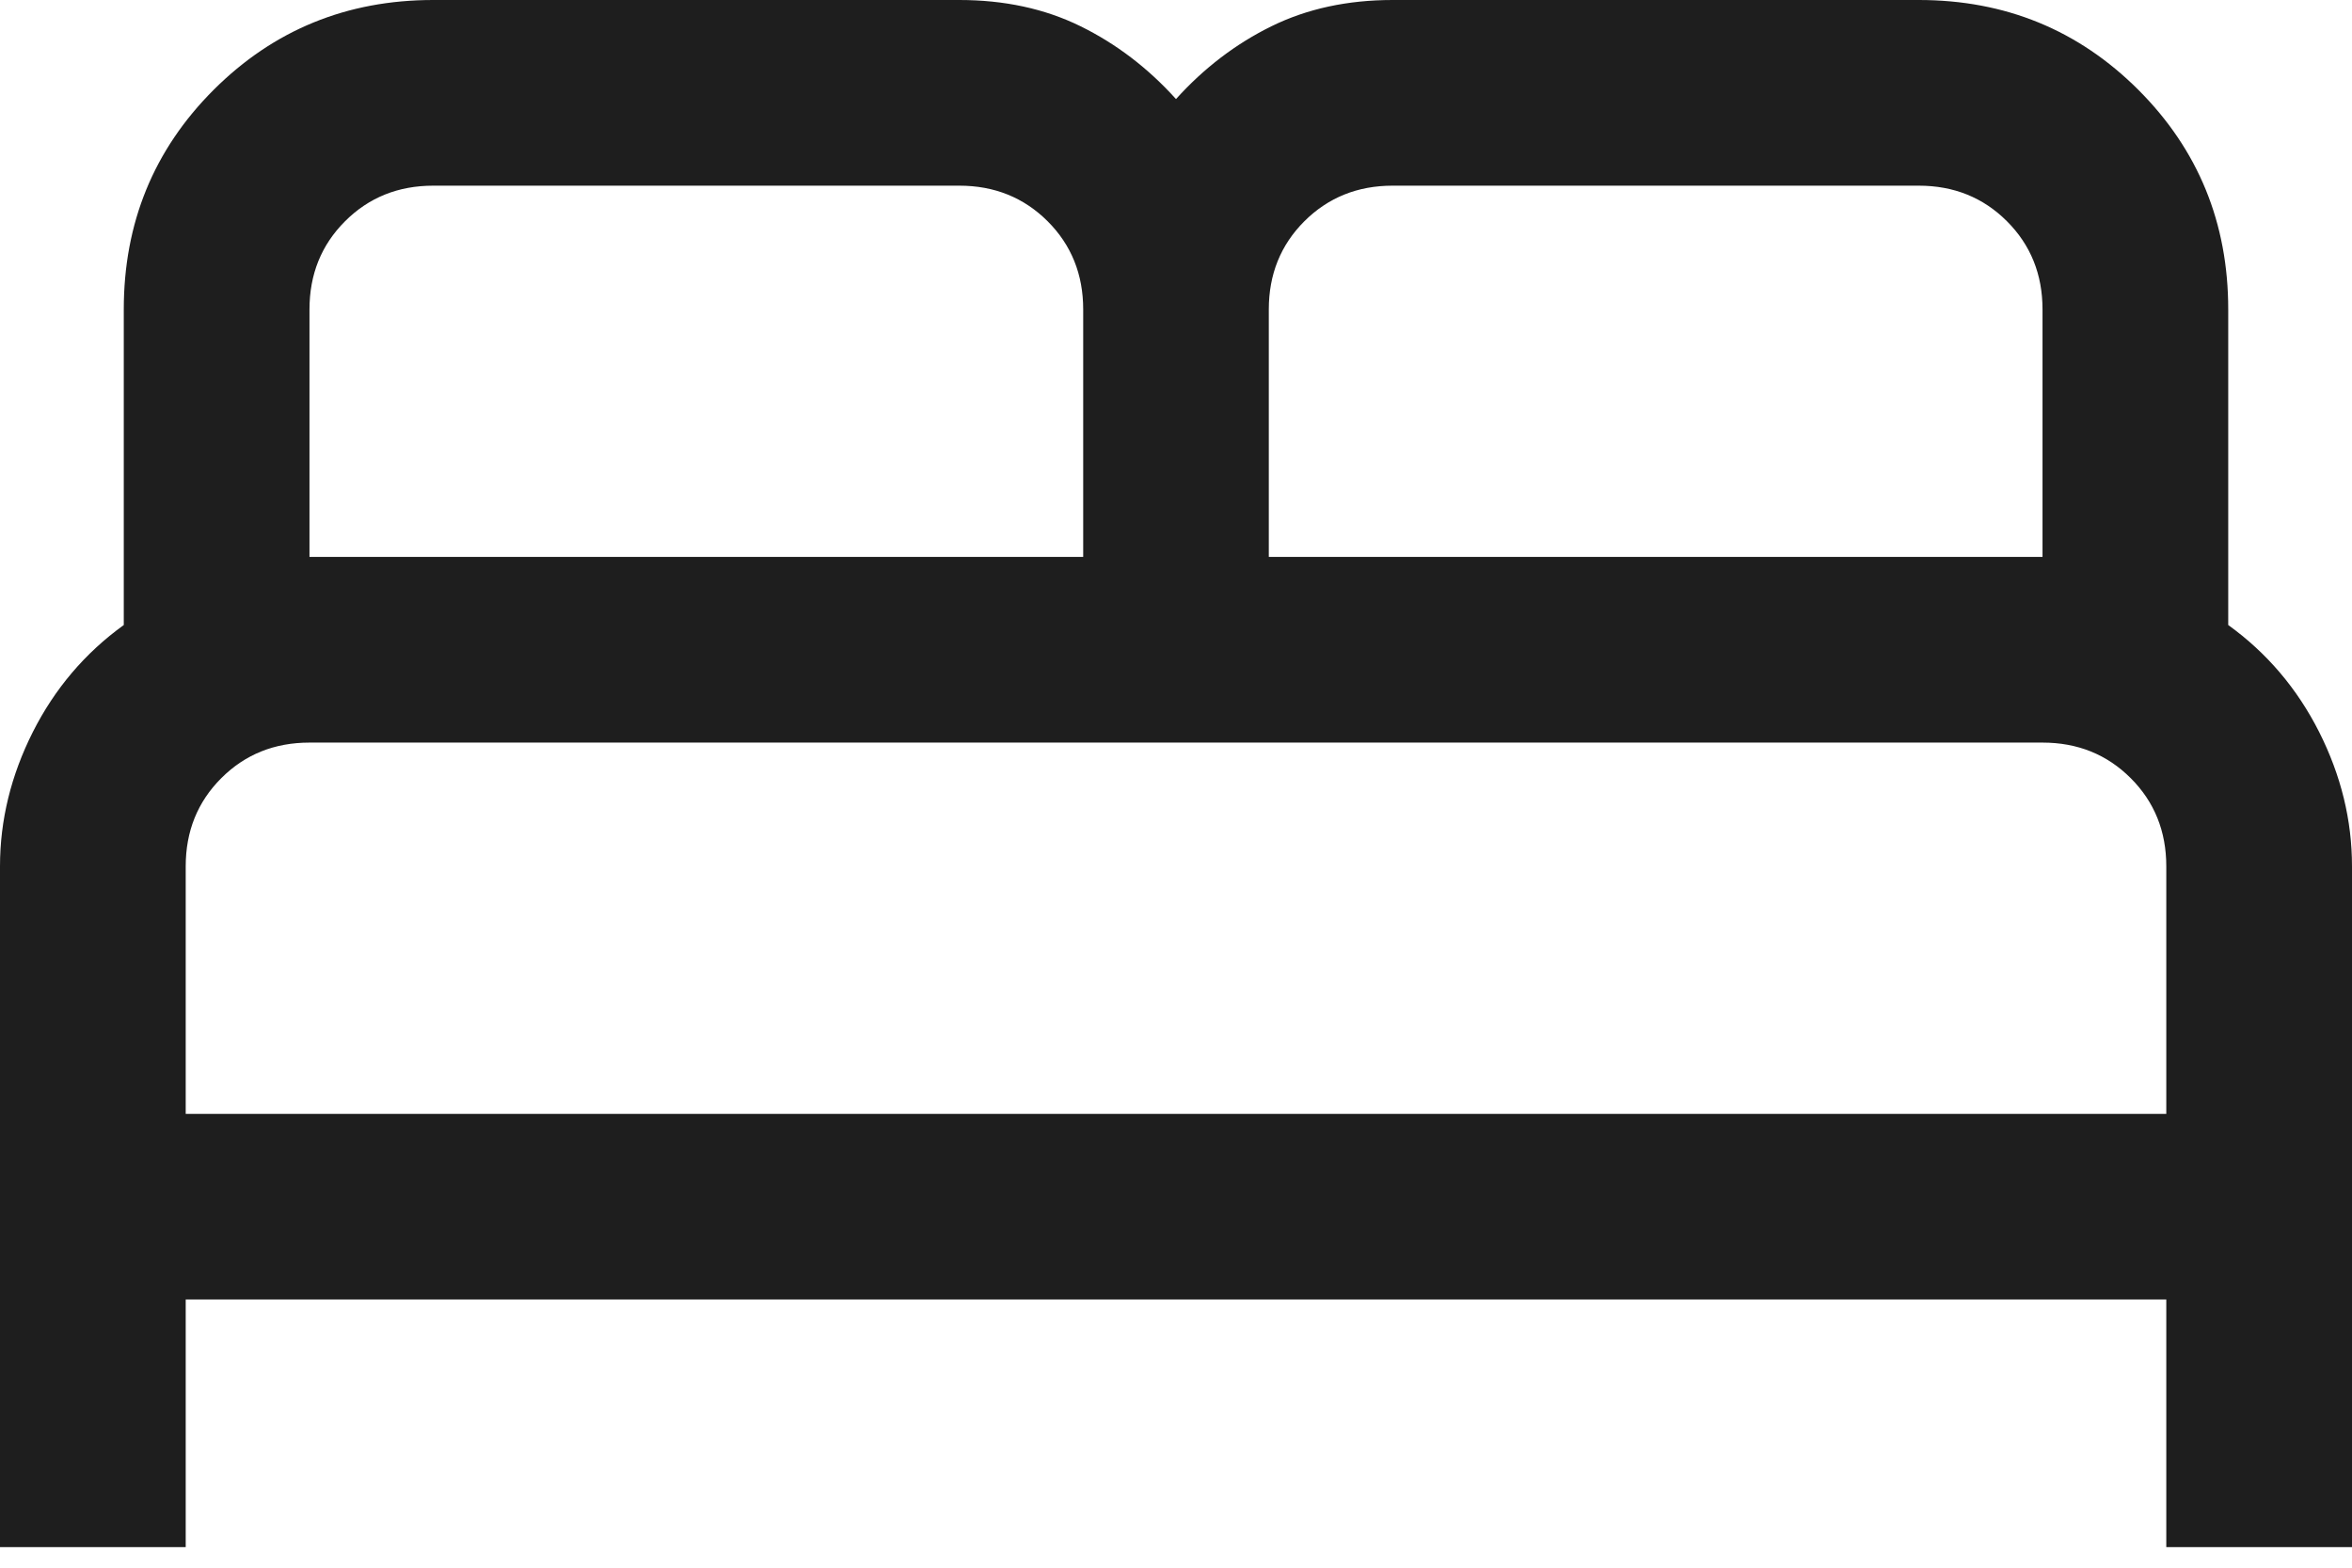 <svg width="24" height="16" viewBox="0 0 24 16" fill="none" xmlns="http://www.w3.org/2000/svg">
<path d="M0 15.79V8.842C0 8.371 0.112 7.914 0.335 7.471C0.559 7.028 0.868 6.664 1.263 6.379V3.158C1.263 2.275 1.569 1.528 2.18 0.917C2.792 0.306 3.539 0 4.421 0H9.789C10.249 0 10.662 0.089 11.026 0.268C11.39 0.447 11.715 0.695 12 1.011C12.285 0.695 12.61 0.447 12.974 0.268C13.338 0.089 13.751 0 14.21 0H19.579C20.462 0 21.208 0.306 21.82 0.917C22.431 1.528 22.737 2.275 22.737 3.158V6.379C23.132 6.664 23.441 7.028 23.665 7.471C23.888 7.914 24 8.371 24 8.842V15.79H22.105V13.263H1.895V15.79H0ZM12.947 5.684H20.842V3.158C20.842 2.8 20.721 2.5 20.479 2.258C20.237 2.016 19.937 1.895 19.579 1.895H14.21C13.853 1.895 13.553 2.016 13.31 2.258C13.068 2.5 12.947 2.8 12.947 3.158V5.684ZM3.158 5.684H11.053V3.158C11.053 2.8 10.932 2.5 10.69 2.258C10.447 2.016 10.147 1.895 9.789 1.895H4.421C4.063 1.895 3.763 2.016 3.521 2.258C3.279 2.5 3.158 2.8 3.158 3.158V5.684ZM1.895 11.368H22.105V8.842C22.105 8.484 21.984 8.184 21.742 7.942C21.5 7.7 21.2 7.579 20.842 7.579H3.158C2.8 7.579 2.5 7.7 2.258 7.942C2.016 8.184 1.895 8.484 1.895 8.842V11.368Z" fill="#1E1E1E"/>
</svg>
